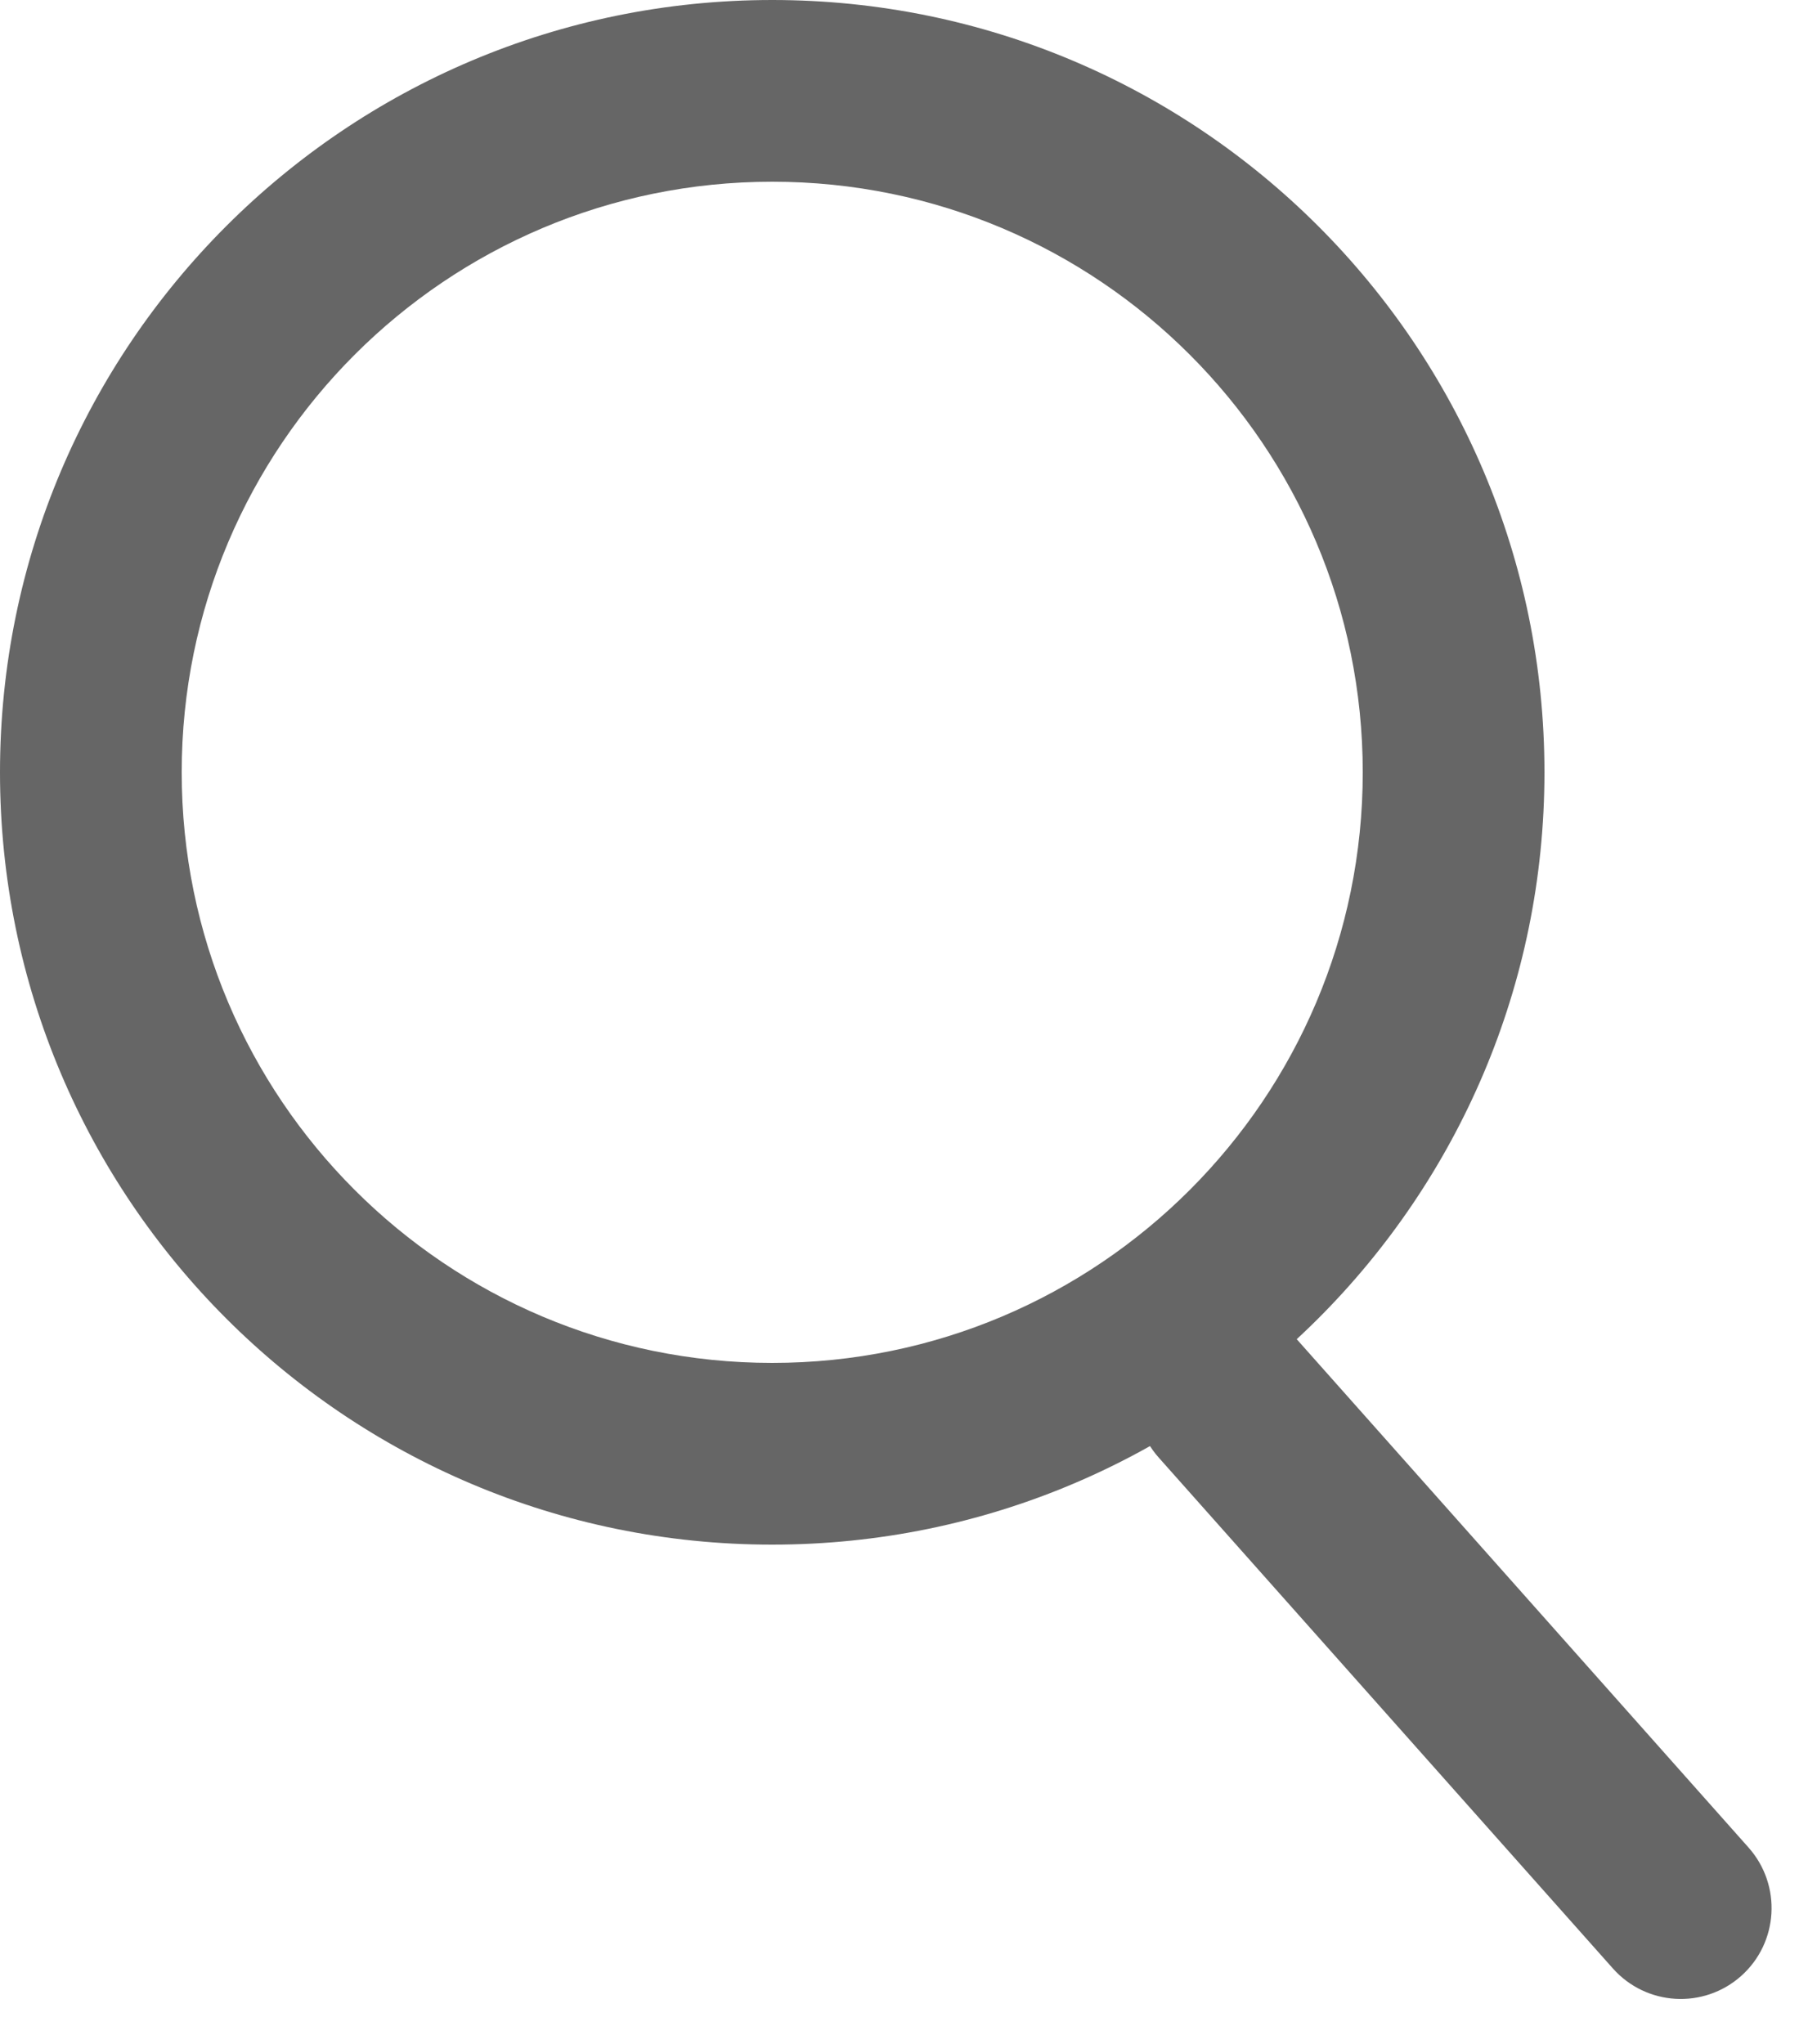 <svg width="16" height="18" viewBox="0 0 16 18" fill="none" xmlns="http://www.w3.org/2000/svg">
<path fill-rule="evenodd" clip-rule="evenodd" d="M6.8 1.6C3.928 1.6 1.6 3.928 1.6 6.8C1.6 9.672 3.928 12 6.8 12C9.672 12 12 9.672 12 6.8C12 3.928 9.672 1.6 6.8 1.6ZM0 6.8C0 3.044 3.044 0 6.8 0C10.556 0 13.6 3.044 13.6 6.8C13.6 10.556 10.556 13.6 6.8 13.6C3.044 13.6 0 10.556 0 6.8Z" fill="#666666"/>
<path fill-rule="evenodd" clip-rule="evenodd" d="M10.268 11.702C10.599 11.409 11.104 11.438 11.398 11.768L15.398 16.268C15.691 16.599 15.662 17.104 15.332 17.398C15.001 17.692 14.496 17.662 14.202 17.331L10.202 12.832C9.909 12.501 9.938 11.996 10.268 11.702Z" fill="#666666"/>
</svg>
